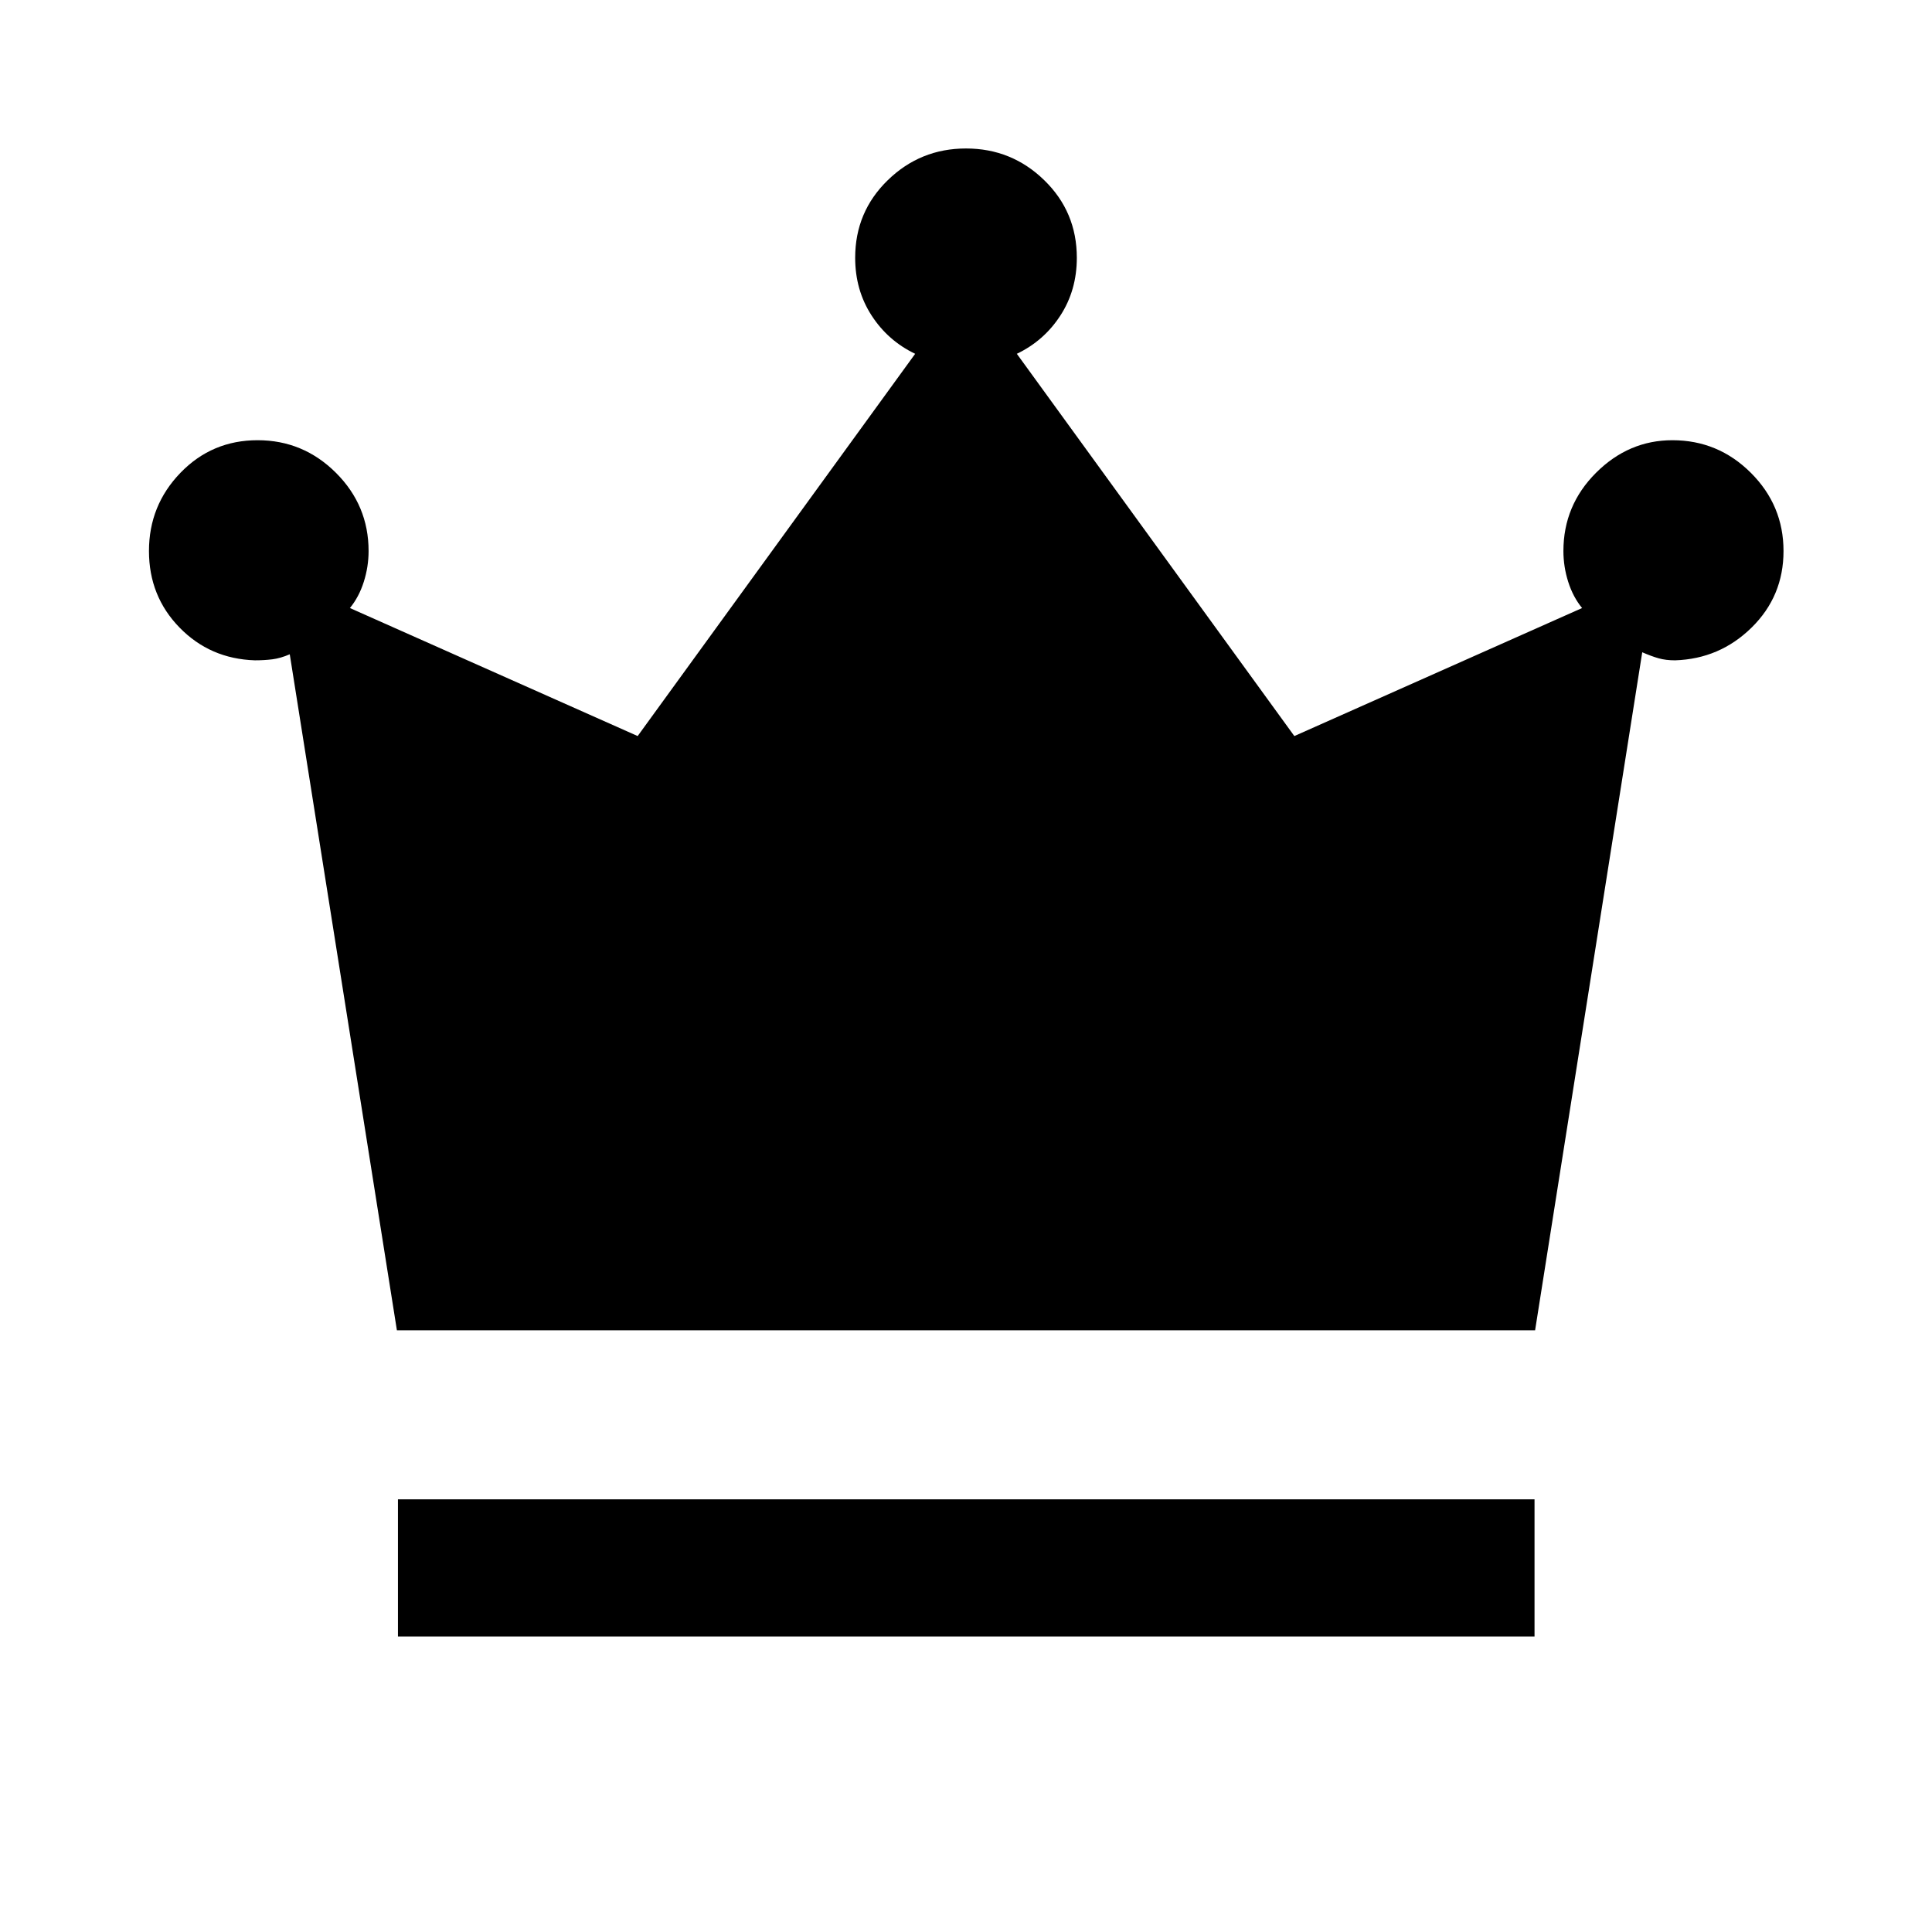 <svg xmlns="http://www.w3.org/2000/svg" width="48" height="48" viewBox="0 -960 960 960"><path d="M197.74-146.85v-68.13H762.5v68.13H197.74Zm-.52-152.13-53.24-335.91q-4.63 2-8.66 2.5-4.04.5-8.67.5-22.27-.72-37.45-16.29-15.18-15.58-15.18-38.02 0-22.69 15.66-38.88 15.66-16.18 38.32-16.18t38.91 16.18q16.24 16.19 16.24 38.88 0 7.78-2.38 15.29-2.38 7.52-6.9 13.04l142.98 63.61L454.74-784.2q-13.52-6.47-21.66-19.05-8.15-12.58-8.15-28.66 0-22.8 16.19-38.55 16.19-15.76 38.88-15.76t38.88 15.76q16.19 15.75 16.19 38.55 0 16.08-8.15 28.66-8.14 12.58-21.66 19.05l137.89 189.94 142.98-63.61q-4.52-5.52-6.9-13.04-2.38-7.51-2.38-15.29 0-22.69 16.21-38.88 16.21-16.18 37.94-16.18 22.73 0 38.97 16.18 16.25 16.19 16.25 38.88 0 22.44-15.84 38.02-15.84 15.57-38.03 16.29-4.63 0-8.17-1-3.53-1-8.16-3l-53.24 336.91H197.22Z"/></svg>